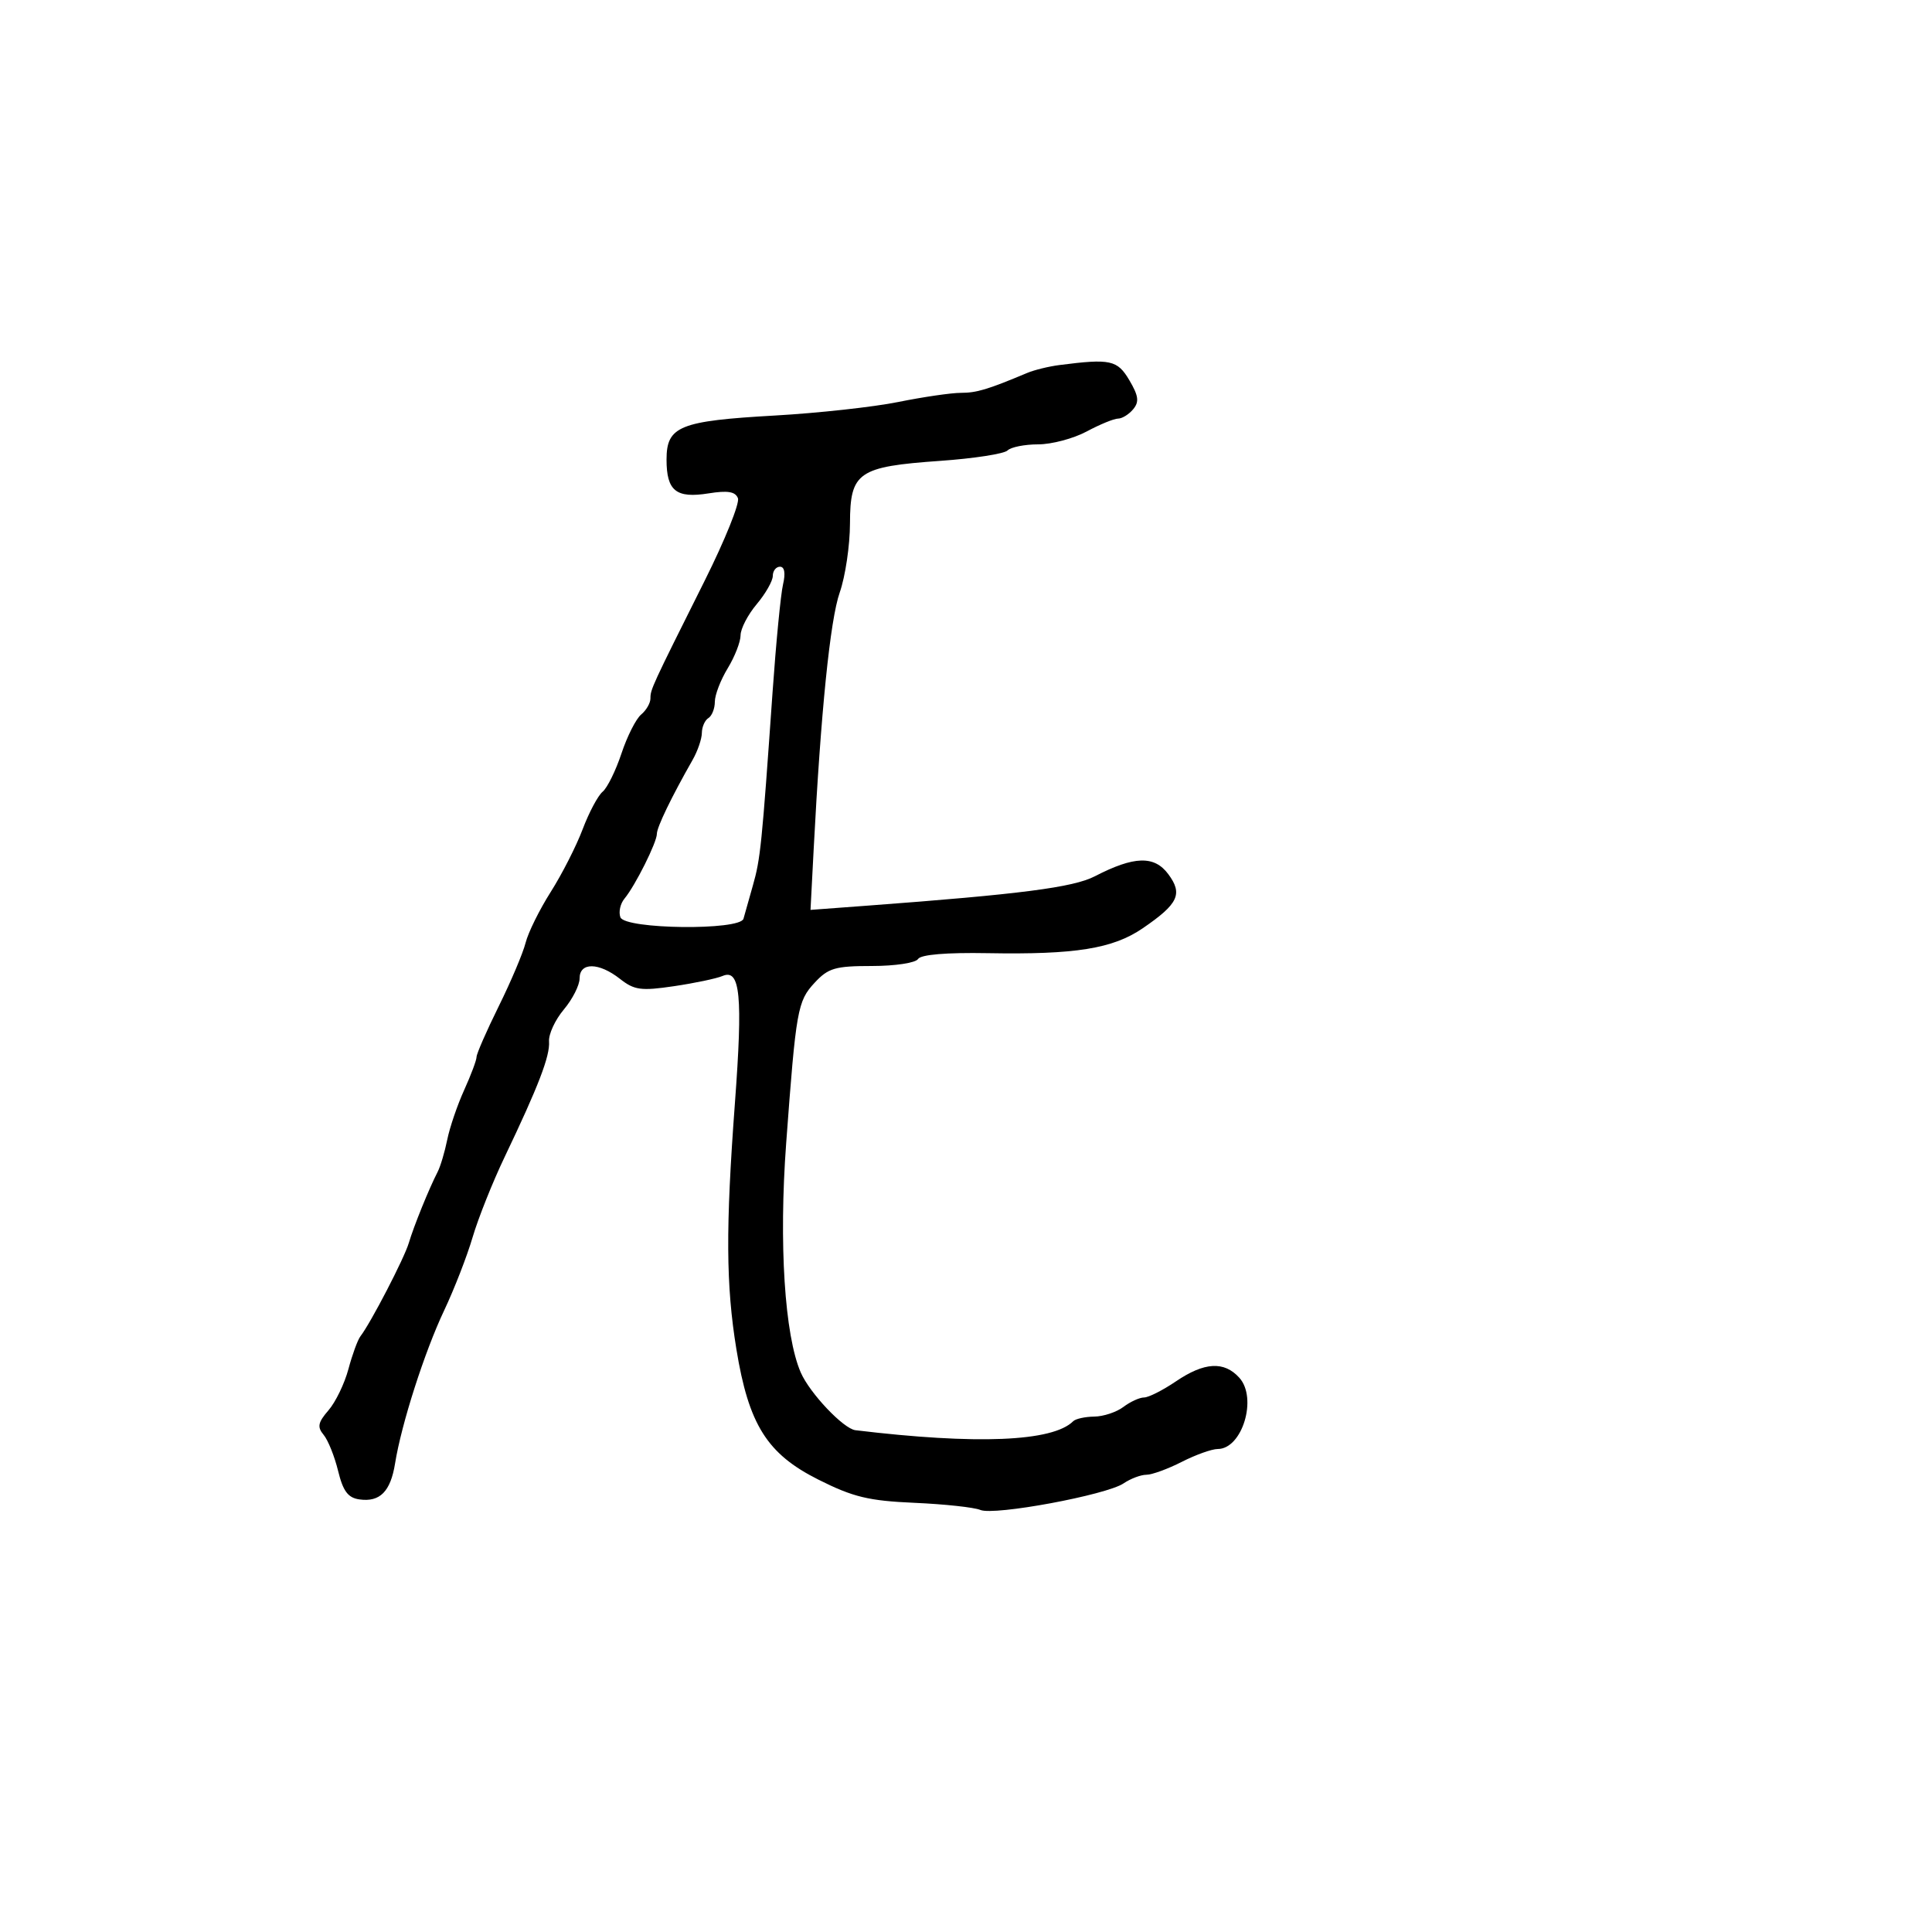 <svg xmlns="http://www.w3.org/2000/svg" width="300" height="300" viewBox="0 0 300 300" version="1.1">
	<path d="M 164.500 56.685 C 162.850 56.897, 160.600 57.449, 159.500 57.911 C 153.372 60.485, 151.656 61, 149.203 61.001 C 147.716 61.001, 143.350 61.639, 139.500 62.418 C 135.650 63.197, 127.036 64.143, 120.358 64.521 C 105.511 65.361, 103.500 66.178, 103.500 71.366 C 103.500 76.227, 104.983 77.418, 110.031 76.611 C 113.005 76.136, 114.190 76.332, 114.587 77.367 C 114.882 78.136, 112.567 83.881, 109.442 90.133 C 101.140 106.741, 101 107.044, 101 108.459 C 101 109.172, 100.350 110.295, 99.555 110.955 C 98.760 111.614, 97.385 114.335, 96.500 117 C 95.615 119.665, 94.299 122.337, 93.576 122.937 C 92.853 123.537, 91.457 126.159, 90.474 128.764 C 89.492 131.369, 87.260 135.751, 85.514 138.503 C 83.769 141.255, 82.015 144.803, 81.618 146.388 C 81.220 147.973, 79.343 152.408, 77.447 156.244 C 75.551 160.081, 74 163.625, 74 164.121 C 74 164.616, 73.134 166.929, 72.076 169.261 C 71.017 171.592, 69.835 175.060, 69.449 176.967 C 69.062 178.874, 68.391 181.124, 67.957 181.967 C 66.607 184.591, 64.257 190.385, 63.482 193 C 62.775 195.385, 57.587 205.393, 55.965 207.500 C 55.542 208.050, 54.703 210.342, 54.102 212.593 C 53.500 214.843, 52.107 217.724, 51.006 218.993 C 49.373 220.876, 49.234 221.576, 50.252 222.799 C 50.939 223.623, 51.950 226.142, 52.500 228.398 C 53.269 231.550, 54.034 232.576, 55.805 232.827 C 58.994 233.279, 60.646 231.611, 61.348 227.231 C 62.327 221.124, 65.923 209.914, 68.961 203.500 C 70.524 200.200, 72.515 195.081, 73.385 192.125 C 74.255 189.168, 76.500 183.543, 78.374 179.625 C 83.608 168.680, 85.422 163.958, 85.254 161.719 C 85.169 160.593, 86.202 158.360, 87.550 156.759 C 88.897 155.157, 90 152.981, 90 151.923 C 90 149.385, 92.994 149.421, 96.271 151.999 C 98.497 153.750, 99.538 153.891, 104.656 153.135 C 107.870 152.661, 111.269 151.945, 112.208 151.545 C 114.950 150.378, 115.359 154.613, 114.116 171.310 C 112.670 190.744, 112.723 199.558, 114.346 209.500 C 116.258 221.213, 119.107 225.752, 127.052 229.742 C 132.480 232.469, 134.859 233.044, 142.003 233.358 C 146.677 233.563, 151.276 234.060, 152.225 234.463 C 154.379 235.377, 171.803 232.145, 174.473 230.336 C 175.557 229.601, 177.150 229, 178.011 229 C 178.872 229, 181.342 228.100, 183.500 227 C 185.658 225.900, 188.173 225, 189.089 225 C 192.898 225, 195.293 217.086, 192.439 213.933 C 190.079 211.325, 187.014 211.501, 182.595 214.500 C 180.569 215.875, 178.342 217, 177.647 217 C 176.951 217, 175.509 217.661, 174.441 218.468 C 173.374 219.276, 171.337 219.951, 169.917 219.968 C 168.496 219.986, 167.025 220.308, 166.648 220.685 C 163.468 223.866, 151.655 224.353, 132.827 222.081 C 130.976 221.858, 125.740 216.332, 124.345 213.130 C 121.833 207.364, 120.925 193.087, 122.078 177.500 C 123.615 156.724, 123.838 155.467, 126.499 152.595 C 128.612 150.315, 129.693 150, 135.393 150 C 138.987 150, 142.182 149.515, 142.554 148.913 C 142.979 148.225, 146.952 147.892, 153.363 148.007 C 166.973 148.250, 172.801 147.315, 177.439 144.143 C 182.980 140.355, 183.705 138.817, 181.405 135.730 C 179.236 132.819, 176.113 132.913, 170 136.071 C 166.651 137.802, 158.447 138.860, 134.678 140.630 L 125.856 141.287 126.345 131.893 C 127.459 110.499, 128.905 96.237, 130.392 92 C 131.260 89.525, 131.977 84.698, 131.985 81.273 C 132.004 73.312, 133.233 72.461, 146 71.562 C 151.225 71.194, 155.928 70.468, 156.450 69.947 C 156.972 69.426, 159.112 69, 161.204 69 C 163.296 69, 166.686 68.100, 168.739 67 C 170.791 65.900, 172.984 65, 173.613 65 C 174.241 65, 175.298 64.346, 175.961 63.546 C 176.919 62.393, 176.796 61.464, 175.368 59.046 C 173.509 55.898, 172.437 55.665, 164.500 56.685 M 120 89.423 C 120 90.206, 118.875 92.184, 117.500 93.818 C 116.125 95.452, 114.998 97.624, 114.996 98.644 C 114.994 99.665, 114.094 101.973, 112.996 103.774 C 111.898 105.575, 111 107.911, 111 108.965 C 111 110.019, 110.550 111.160, 110 111.500 C 109.450 111.840, 108.993 112.879, 108.985 113.809 C 108.977 114.739, 108.329 116.625, 107.546 118 C 104.269 123.749, 102 128.445, 102 129.476 C 102 130.804, 98.642 137.521, 96.973 139.533 C 96.315 140.326, 96.029 141.633, 96.338 142.438 C 97.056 144.309, 114.943 144.515, 115.449 142.657 C 115.622 142.021, 116.278 139.700, 116.906 137.500 C 118.082 133.380, 118.295 131.289, 119.961 107.500 C 120.501 99.800, 121.233 92.263, 121.588 90.750 C 121.997 89.006, 121.824 88, 121.117 88 C 120.502 88, 120 88.640, 120 89.423" stroke="none" fill="black" fill-rule="evenodd"/>
</svg>